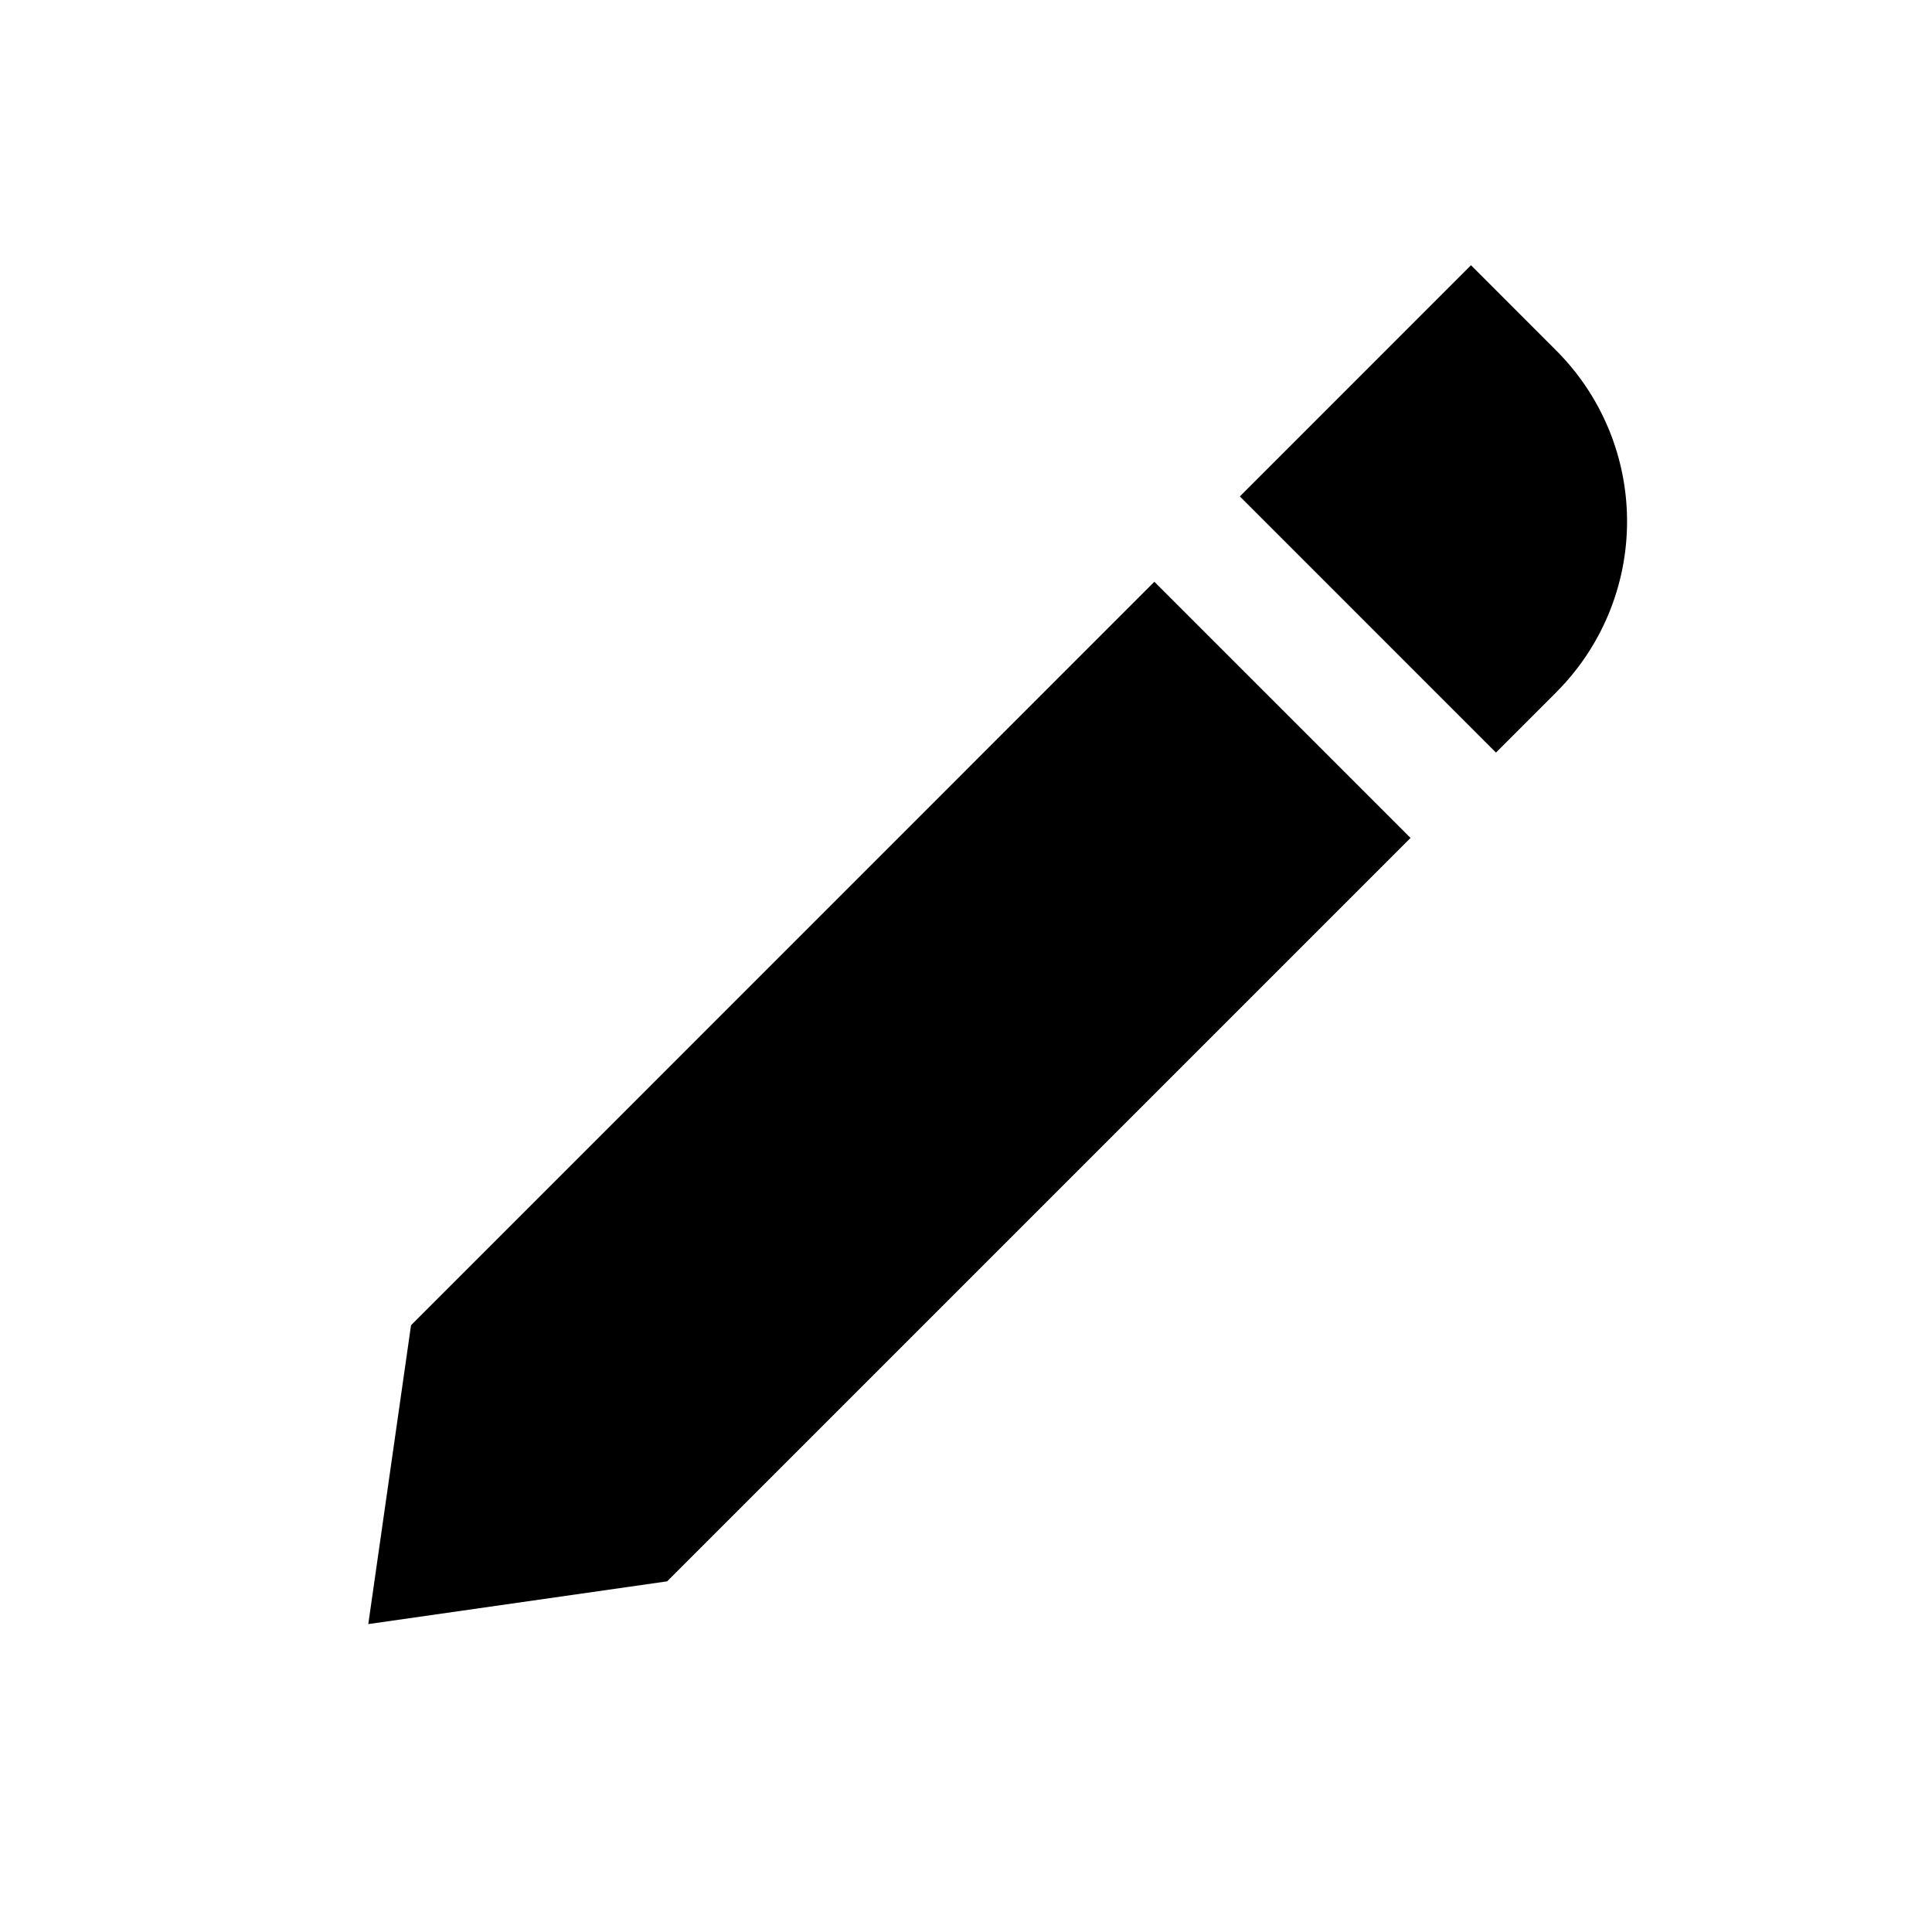 <svg width="32" height="32" viewBox="0 0 32 32" fill="none" xmlns="http://www.w3.org/2000/svg"><path fill-rule="evenodd" clip-rule="evenodd" d="M6.1 26.9l.708-4.95L19.12 9.636l4.243 4.243L11.05 26.192 6.1 26.9zm19.678-15.435l-1 1-4.242-4.243 3.828-3.829 1.414 1.415a4 4 0 010 5.656z" fill="currentColor"/></svg>